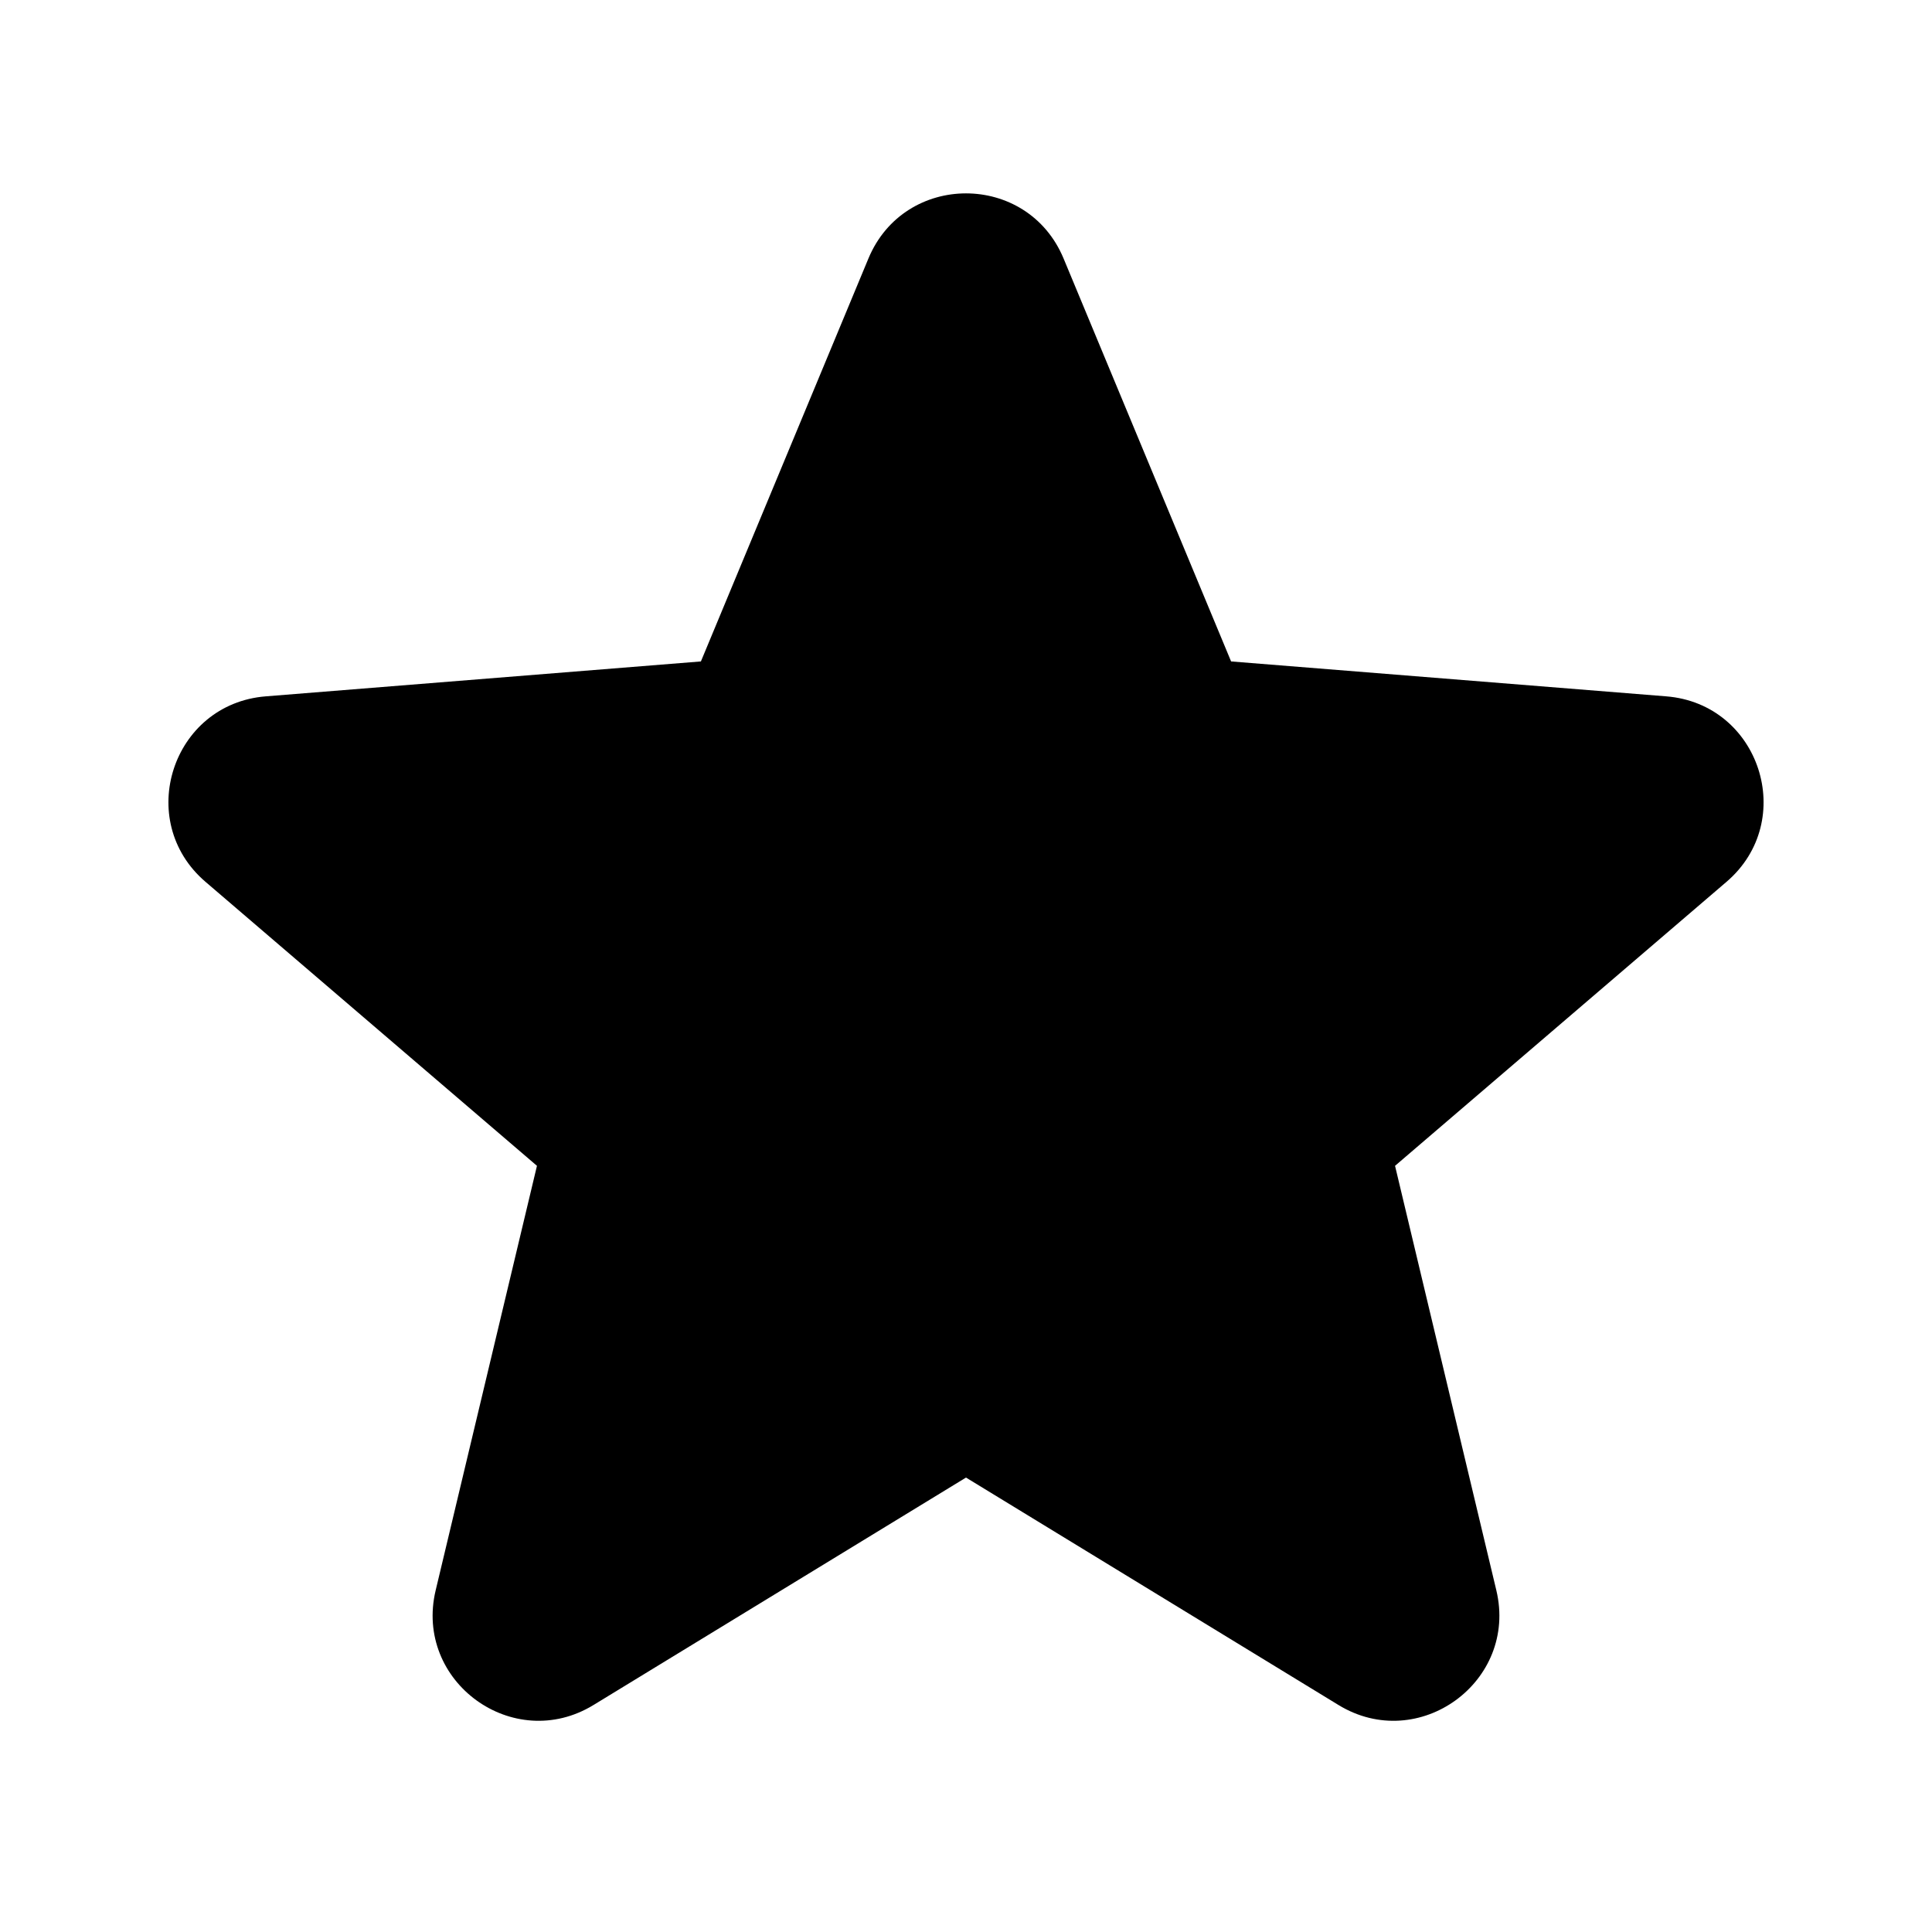 <svg xmlns="http://www.w3.org/2000/svg" width="14" height="14" viewBox="0 0 14 14" fill="none">
  <path
		fill-rule="evenodd"
    clip-rule="evenodd"
    d="M6.293 1.873C6.555 1.244 7.445 1.244 7.707 1.873L8.921 4.793L12.074 5.046C12.753 5.1 13.028 5.947 12.511 6.39L10.109 8.448L10.843 11.524C11.001 12.186 10.28 12.71 9.699 12.355L7 10.707L4.301 12.355C3.72 12.71 2.999 12.186 3.157 11.524L3.891 8.448L1.489 6.39C0.972 5.947 1.247 5.1 1.926 5.046L5.079 4.793L6.293 1.873Z"
    fill="color/base/base-content"
  />
</svg>
